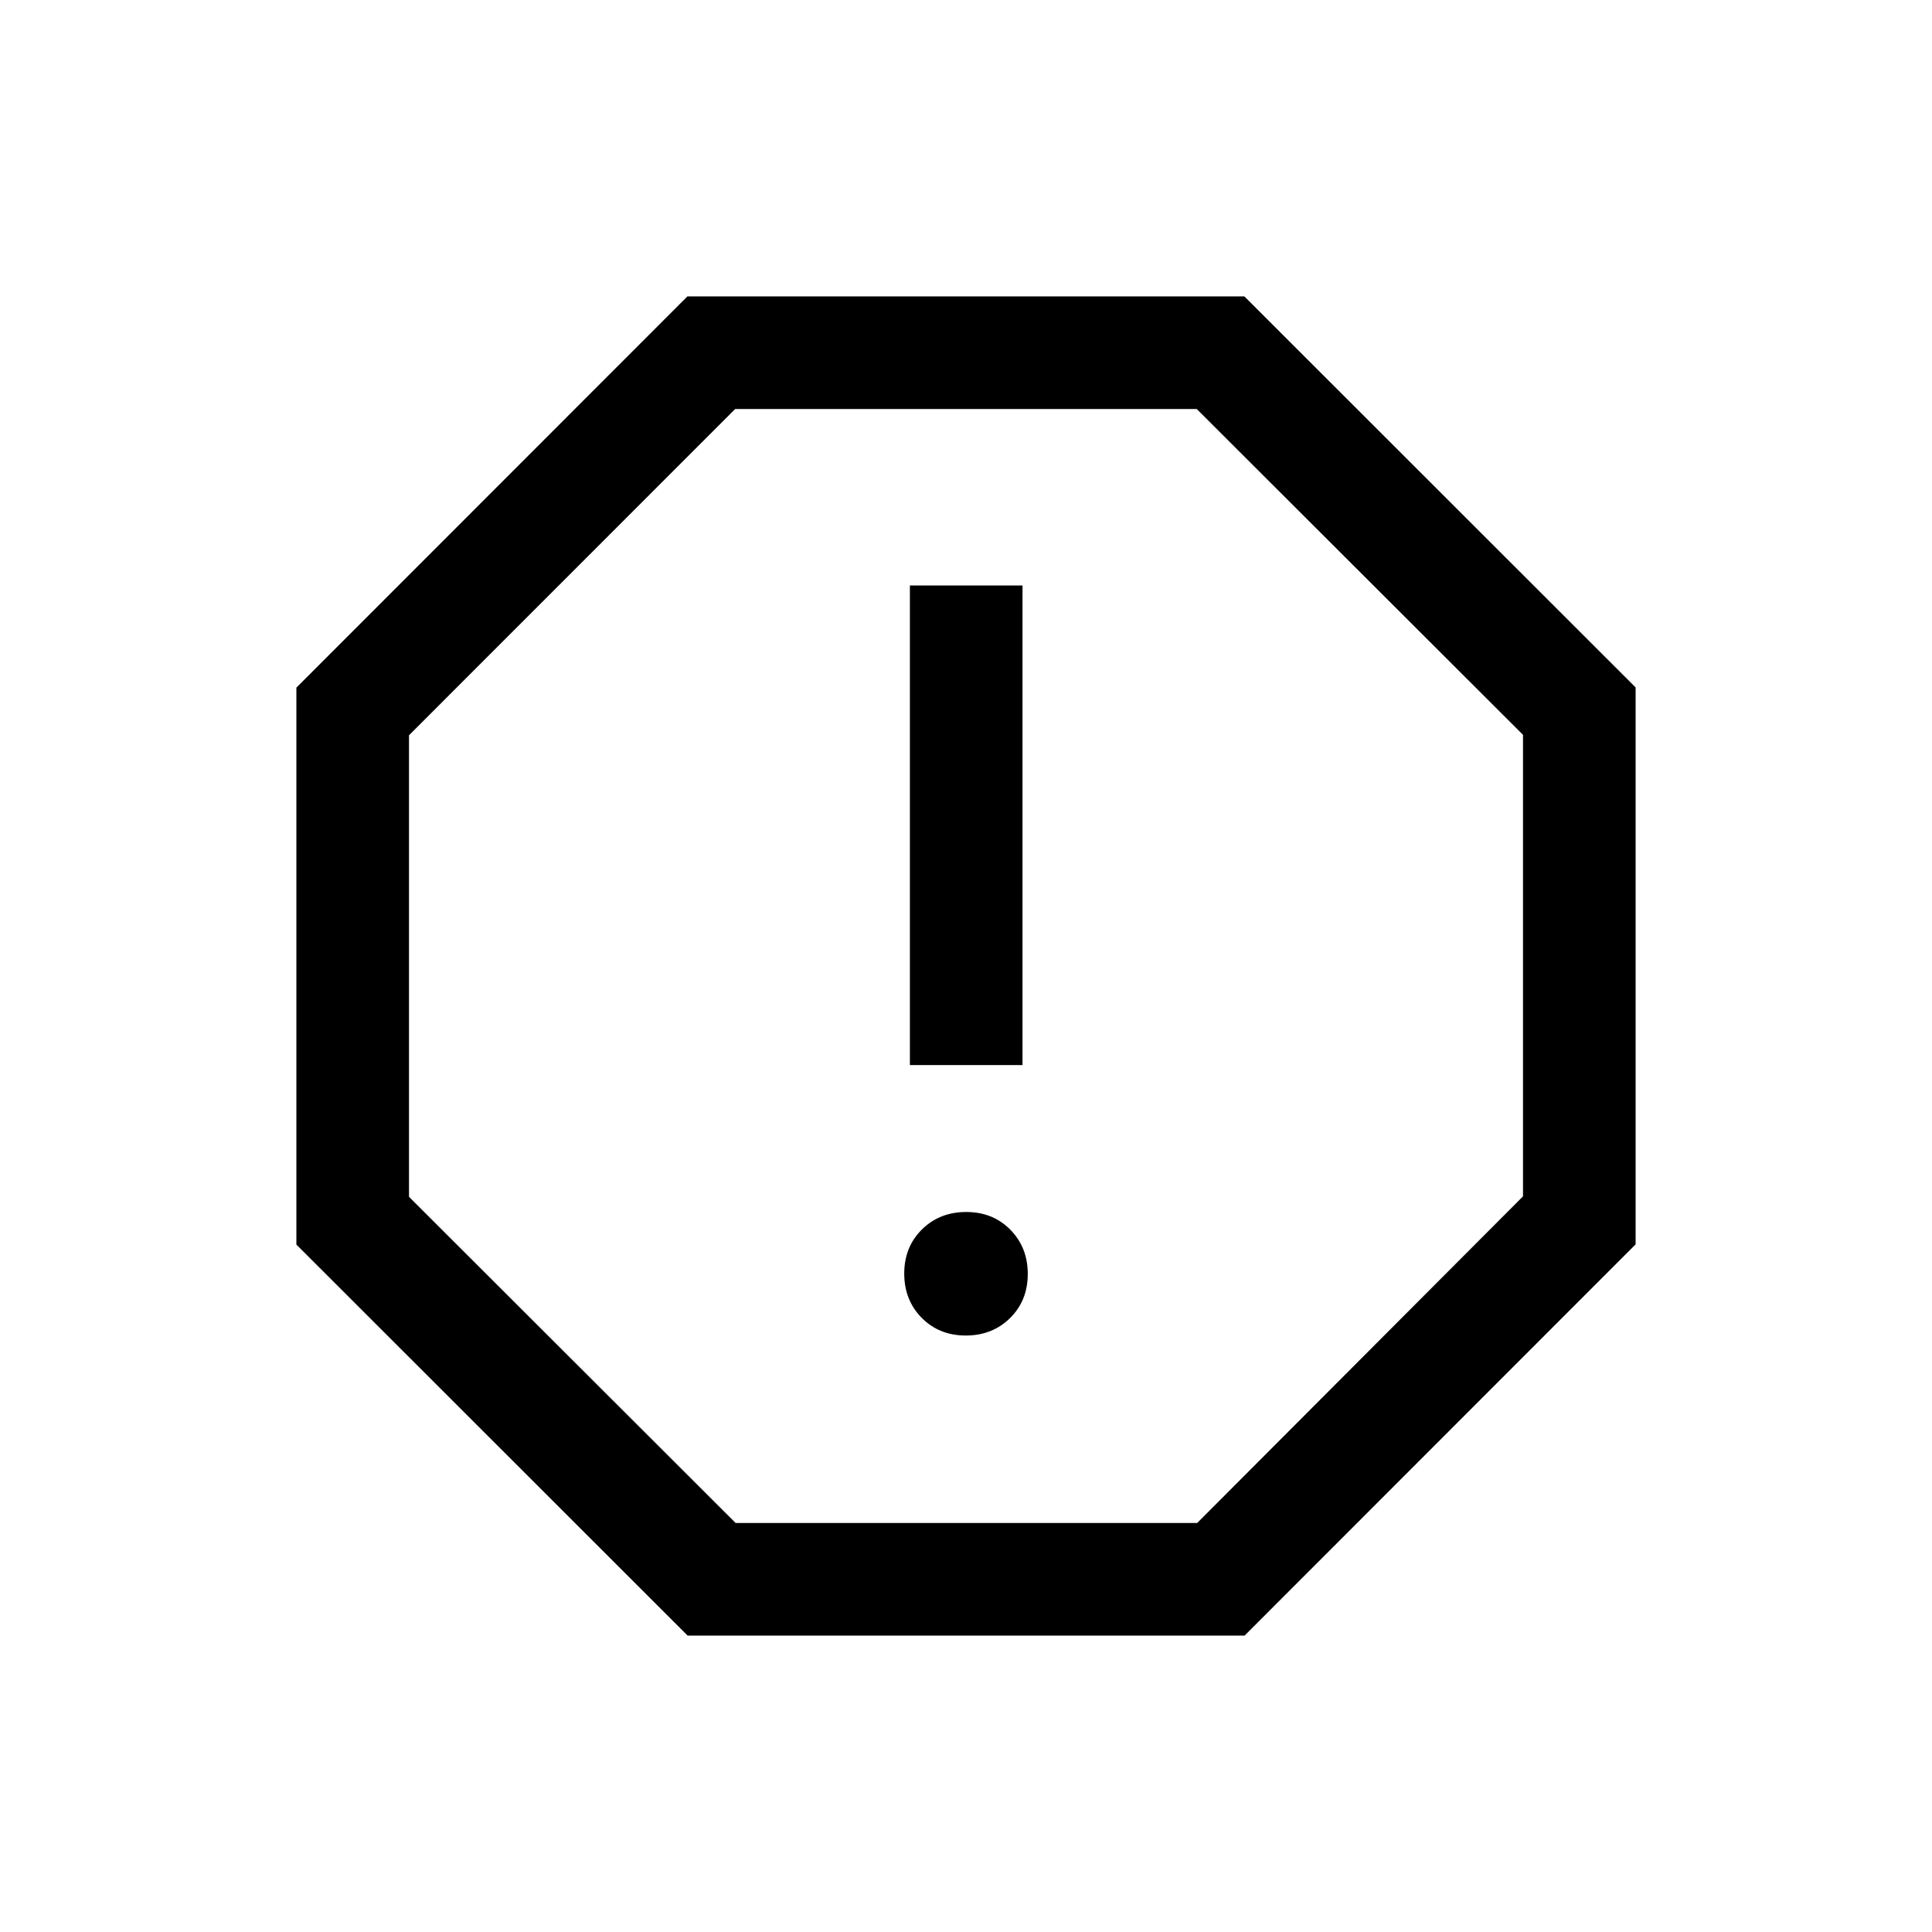 <svg xmlns="http://www.w3.org/2000/svg" height="24" viewBox="0 -960 960 960" width="24"><path d="M479.89-296.39q13.23 0 22.01-8.68 8.79-8.68 8.79-21.9 0-13.22-8.68-22.01-8.68-8.79-21.9-8.79-13.23 0-22.01 8.68-8.79 8.69-8.79 21.91t8.68 22.01q8.68 8.78 21.9 8.78Zm-27.77-134.38h55.96v-238.31h-55.96v238.31Zm-110.43 283.5L147.27-341.58v-276.73l194.31-194.42h276.73l194.42 194.31v276.73L618.42-147.27H341.69Zm23.84-55.96h229.34l161.9-162.3v-229.34l-162.12-161.9H365.31L203.23-594.65v229.34l162.3 162.08ZM480-480Z"/></svg>